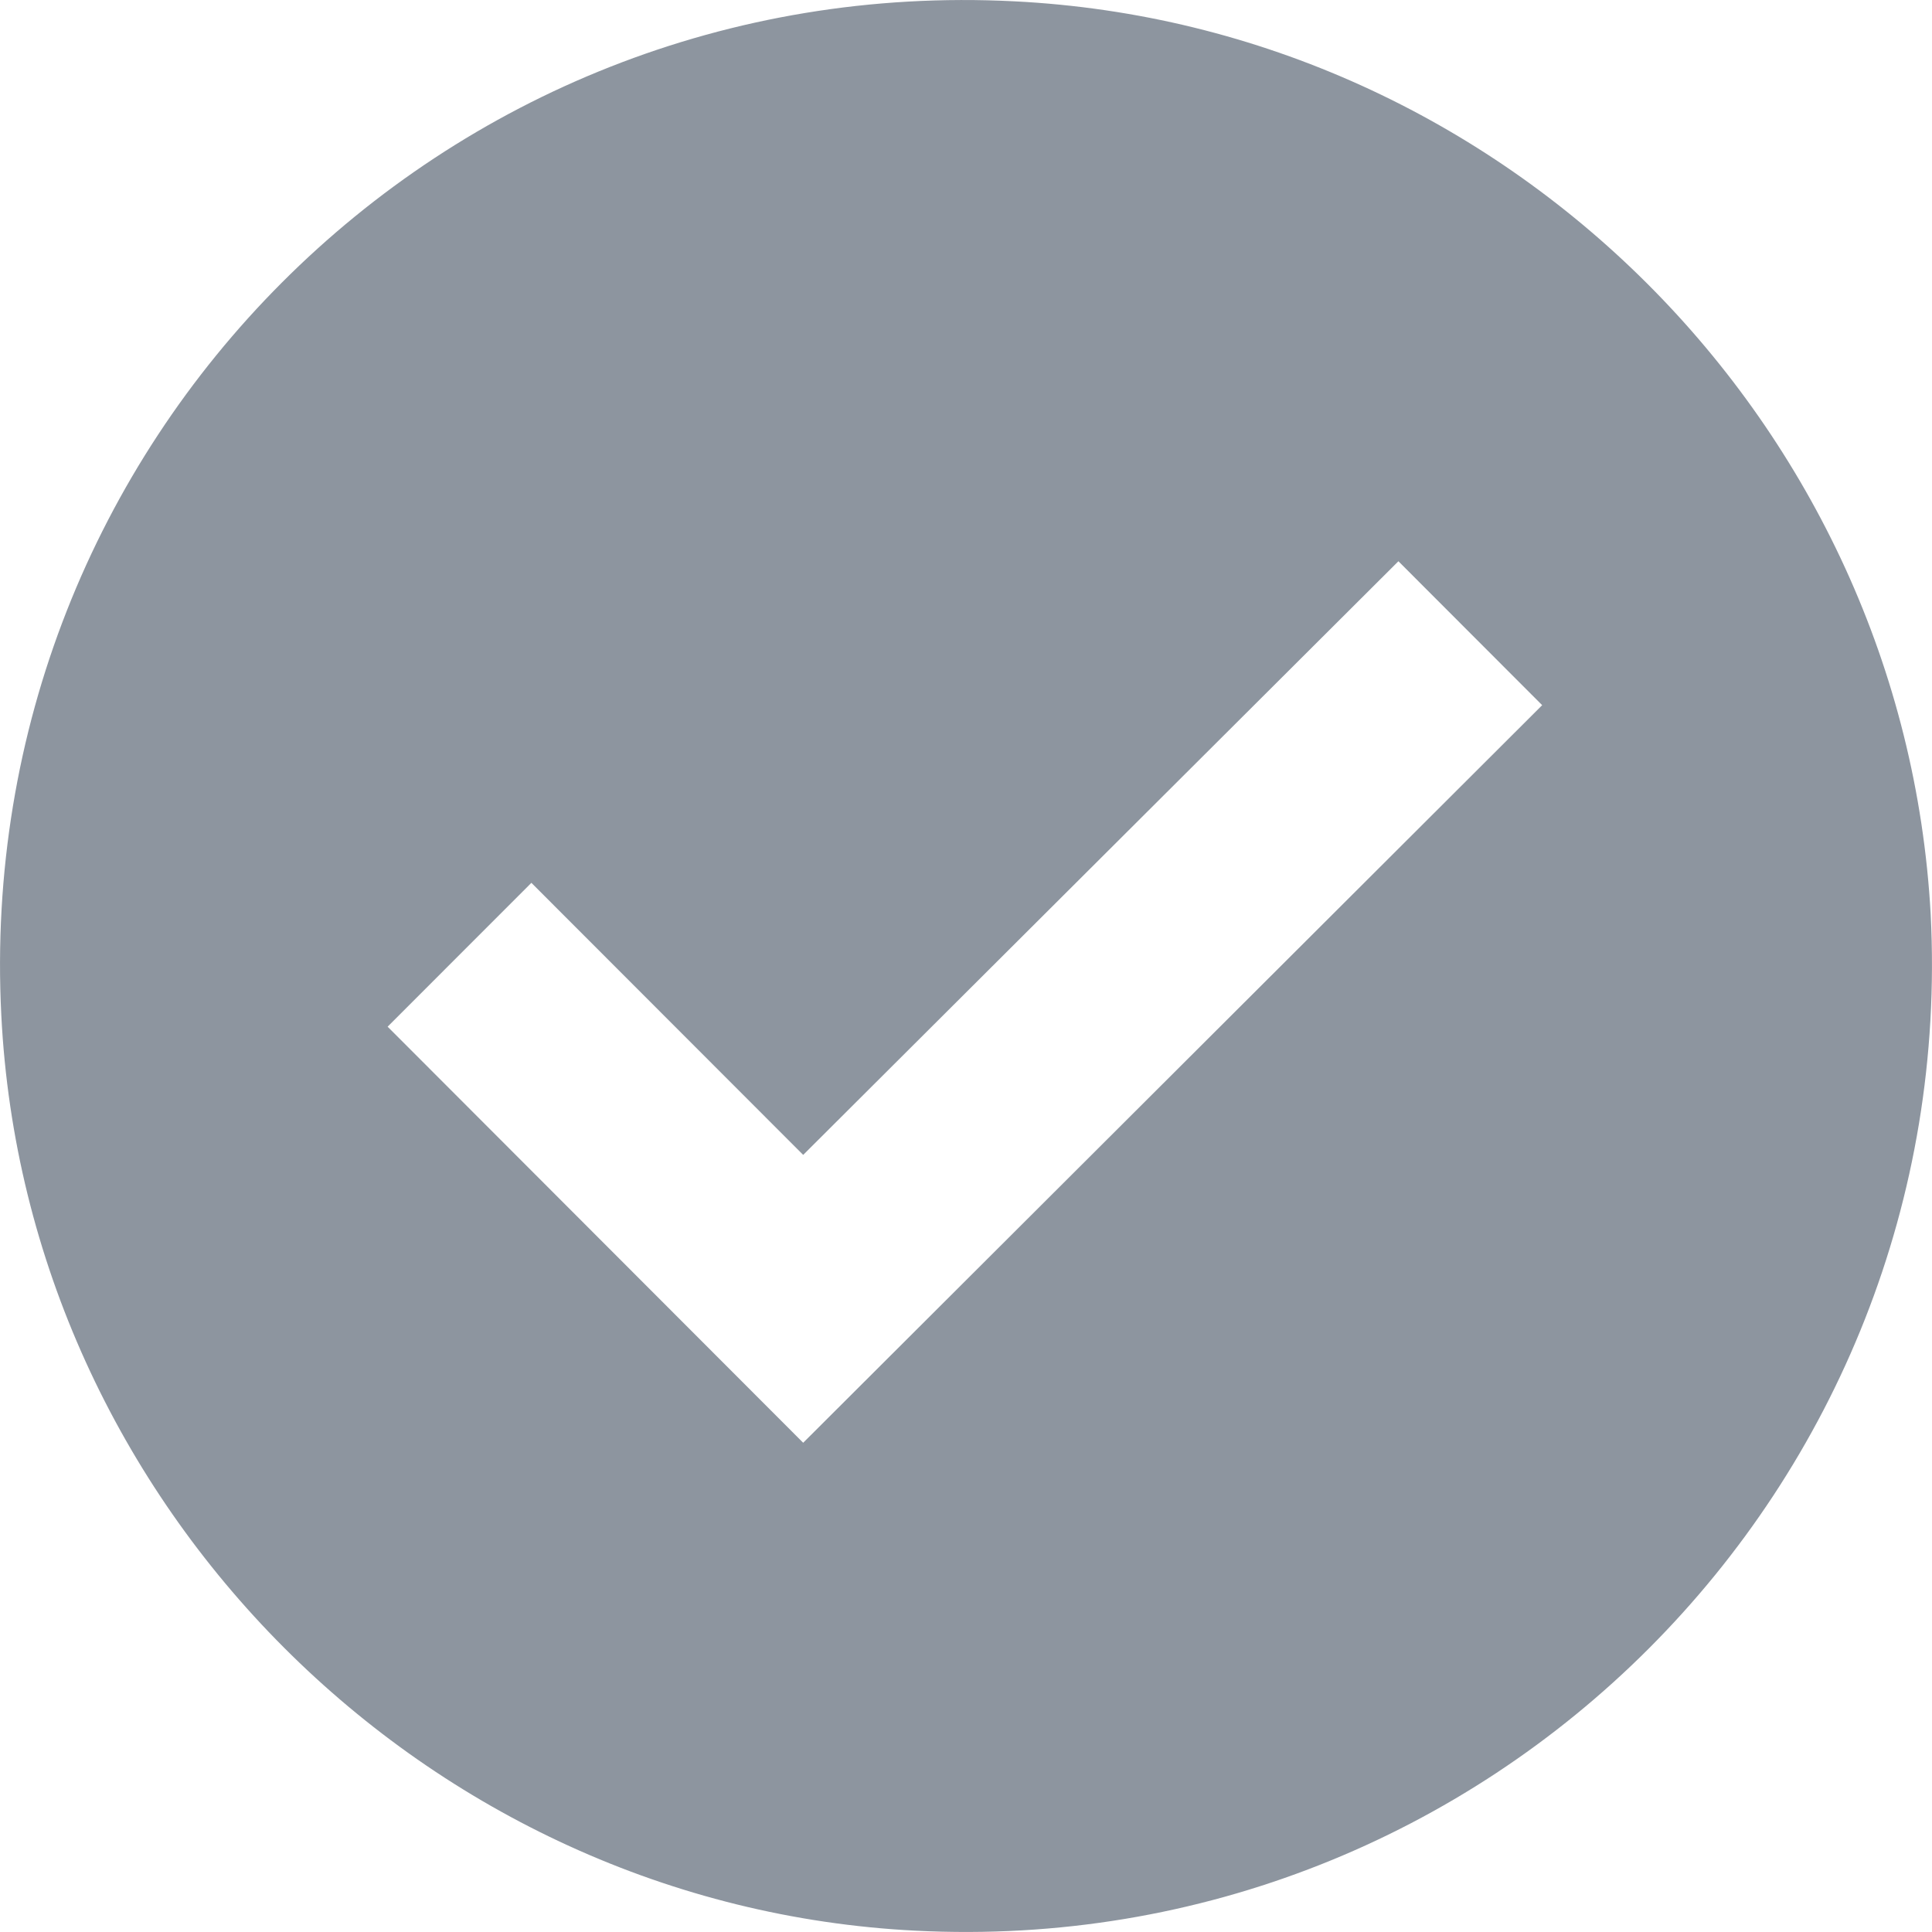 <svg width="22" height="22" viewBox="0 0 22 22" fill="none" xmlns="http://www.w3.org/2000/svg">
<path d="M11.55 0.015C5.028 -0.318 -0.318 5.034 0.015 11.563C0.296 17.146 4.849 21.704 10.425 21.985C16.947 22.318 22.318 16.941 21.985 10.411C21.678 4.829 17.151 0.296 11.55 0.015V0.015ZM9.146 16.429L4.414 11.691L6.051 10.053L9.146 13.151L15.924 6.391L17.561 8.03L9.146 16.429Z" fill="#8D959F"/>
</svg>
